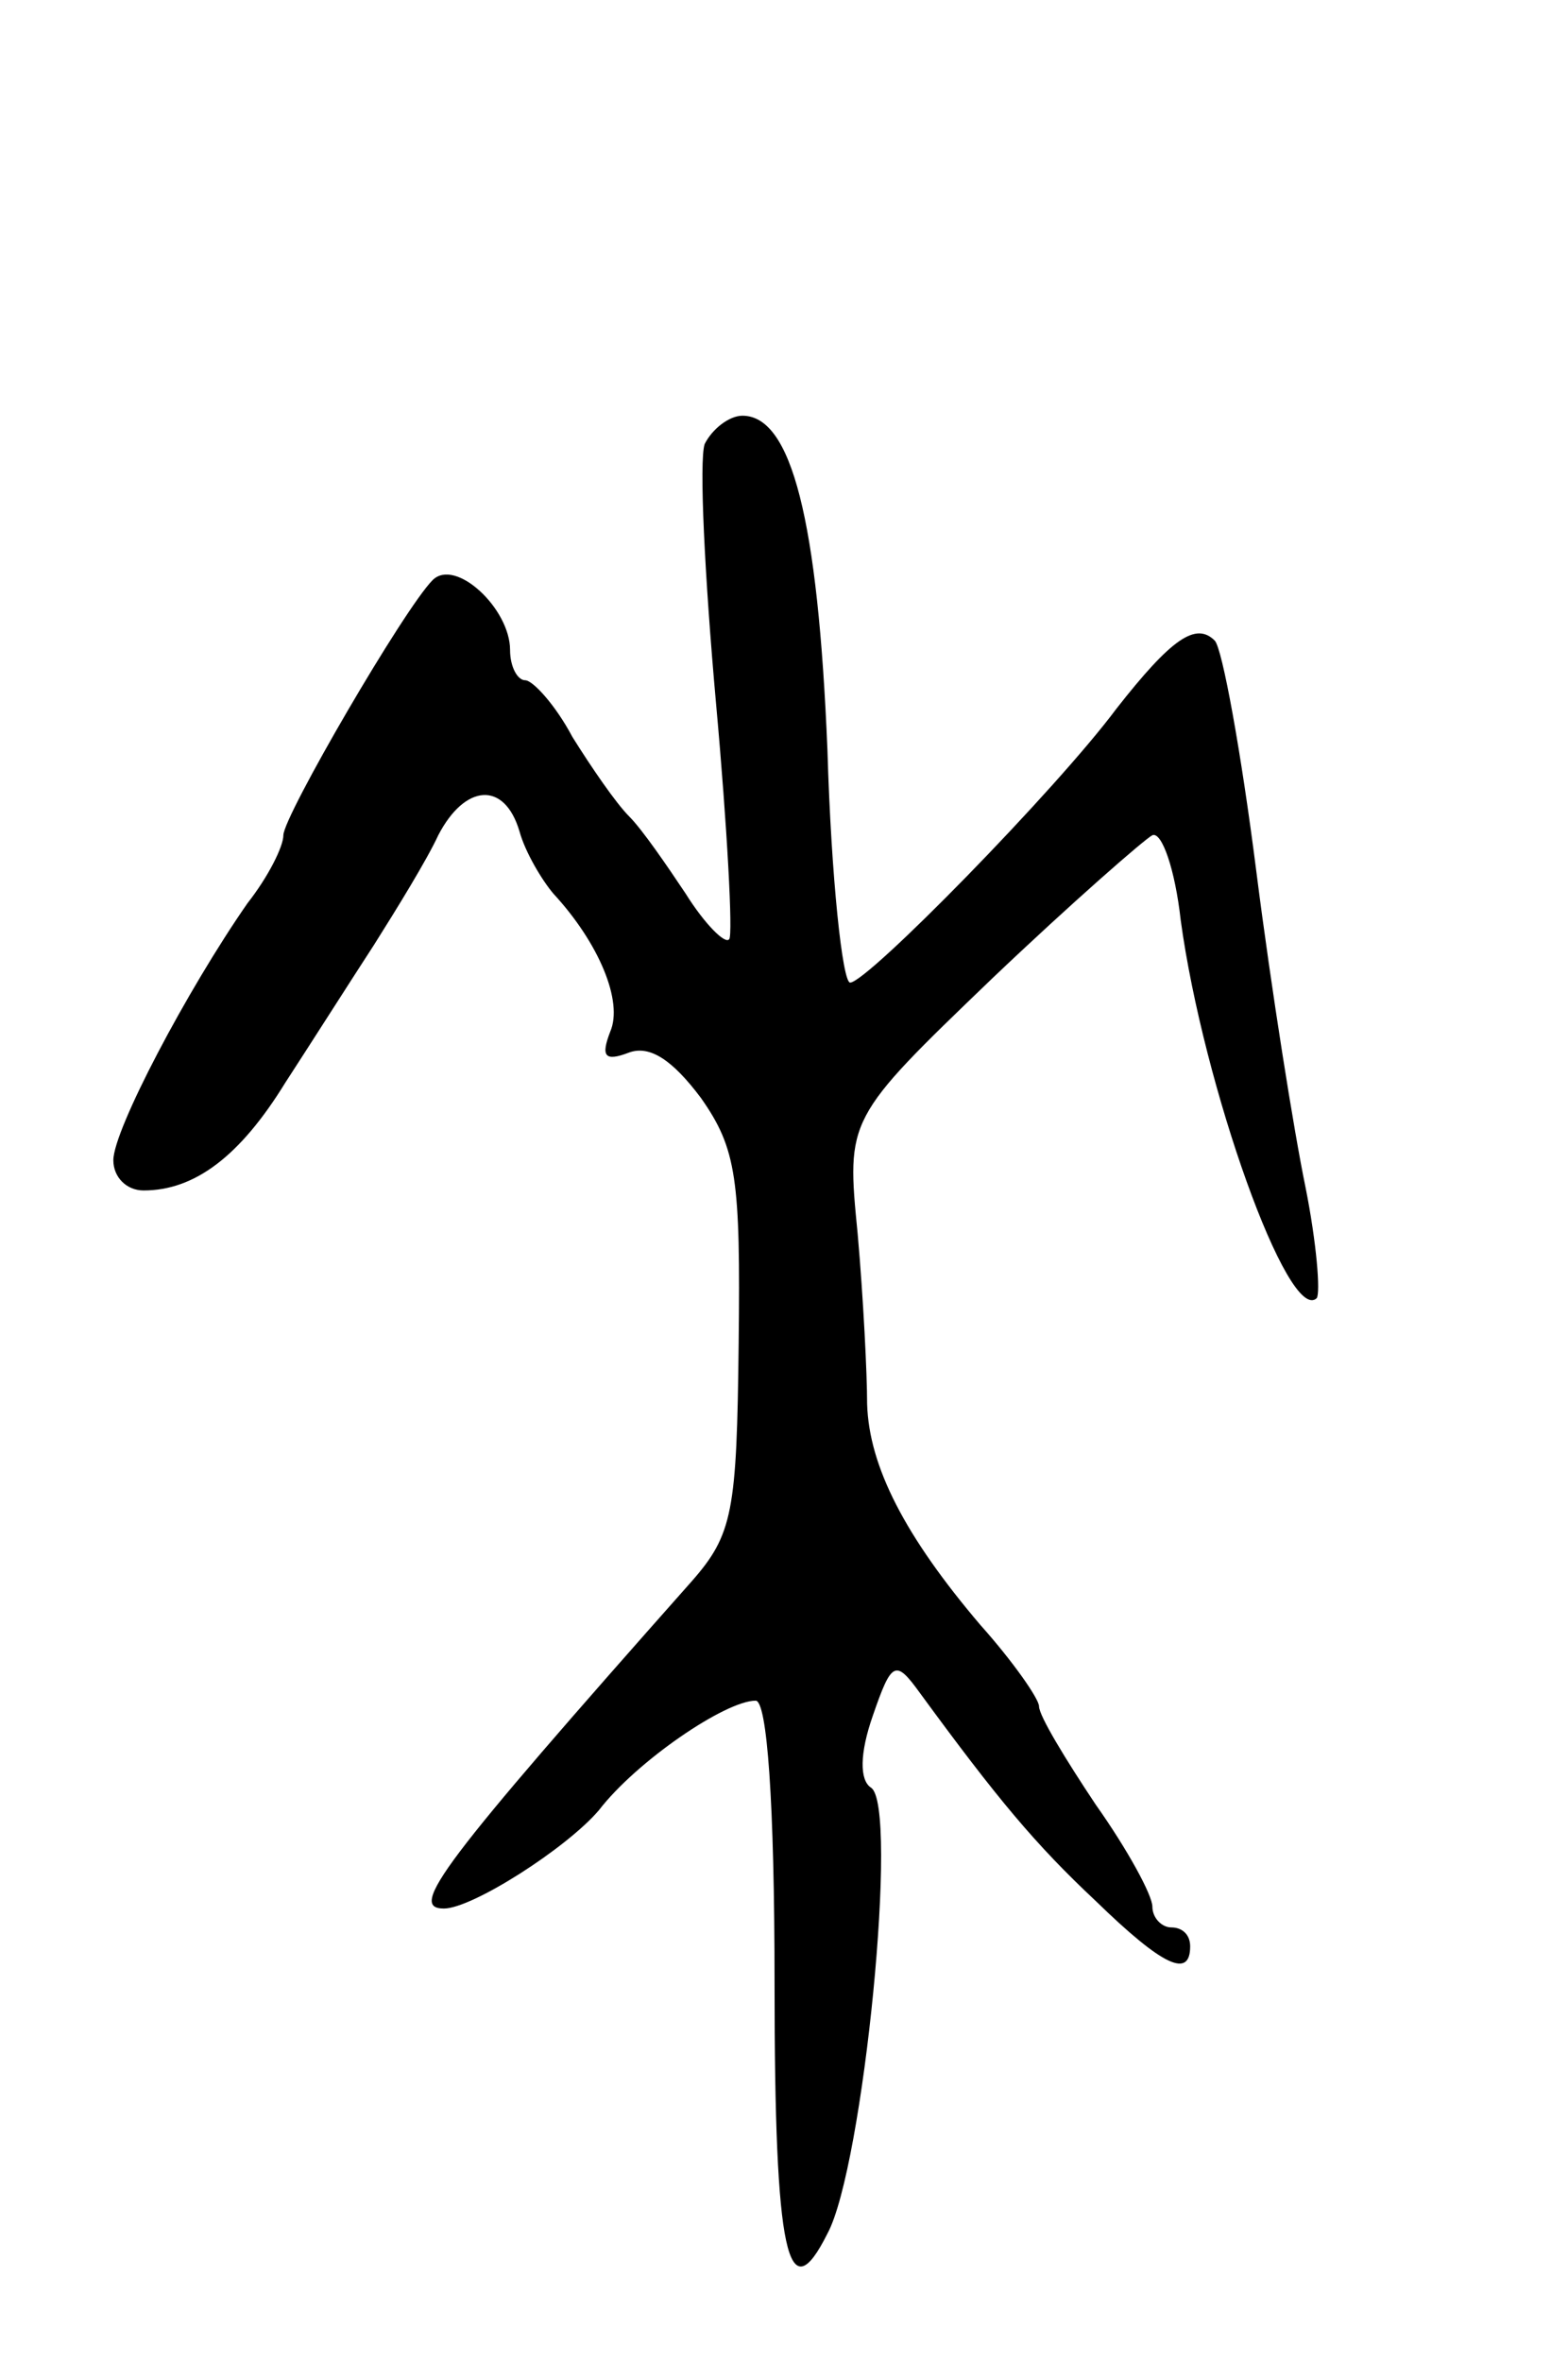 <svg version="1.0" xmlns="http://www.w3.org/2000/svg"
 width="83pt" height="125pt" viewBox="0 0 83 125"
 preserveAspectRatio="xMidYMid meet">
<g transform="translate(0,125) scale(0.1,-0.1)"
fill="#000000" stroke="none">
<path d="M373 1015 c-3 -9 0 -70 6 -137 6 -66 9 -123 7 -125 -2 -3 -13 8 -23
24 -10 15 -23 34 -30 41 -7 7 -20 26 -30 42 -9 17 -21 30 -25 30 -4 0 -8 7 -8
16 0 22 -29 49 -41 37 -15 -15 -79 -125 -79 -135 0 -6 -8 -22 -19 -36 -32 -46
-71 -120 -71 -136 0 -9 7 -16 16 -16 27 0 51 18 75 57 13 20 34 53 47 73 12
19 28 45 34 58 14 27 35 29 43 2 3 -11 12 -26 18 -33 24 -26 37 -57 30 -73 -5
-13 -3 -16 10 -11 11 4 23 -4 38 -24 19 -27 21 -43 20 -130 -1 -89 -3 -101
-25 -126 -133 -150 -150 -173 -131 -173 15 0 65 32 82 52 20 26 67 58 83 58 6
0 10 -53 10 -150 0 -144 7 -174 28 -132 19 35 38 227 23 236 -6 4 -6 18 1 38
10 29 12 30 25 12 41 -56 61 -80 93 -110 36 -35 50 -41 50 -24 0 6 -4 10 -10
10 -5 0 -10 5 -10 11 0 6 -13 30 -30 54 -16 24 -30 47 -30 52 0 4 -14 24 -31
43 -40 47 -59 84 -60 117 0 16 -2 56 -5 90 -6 61 -6 61 71 135 42 40 81 74 85
76 5 2 12 -18 15 -45 12 -88 57 -214 72 -200 2 3 0 29 -6 59 -6 29 -18 104
-26 167 -8 63 -18 118 -22 122 -10 10 -23 1 -52 -36 -32 -43 -132 -145 -141
-145 -4 0 -10 55 -12 123 -5 122 -19 177 -45 177 -7 0 -16 -7 -20 -15z"/>
</g>
</svg>
